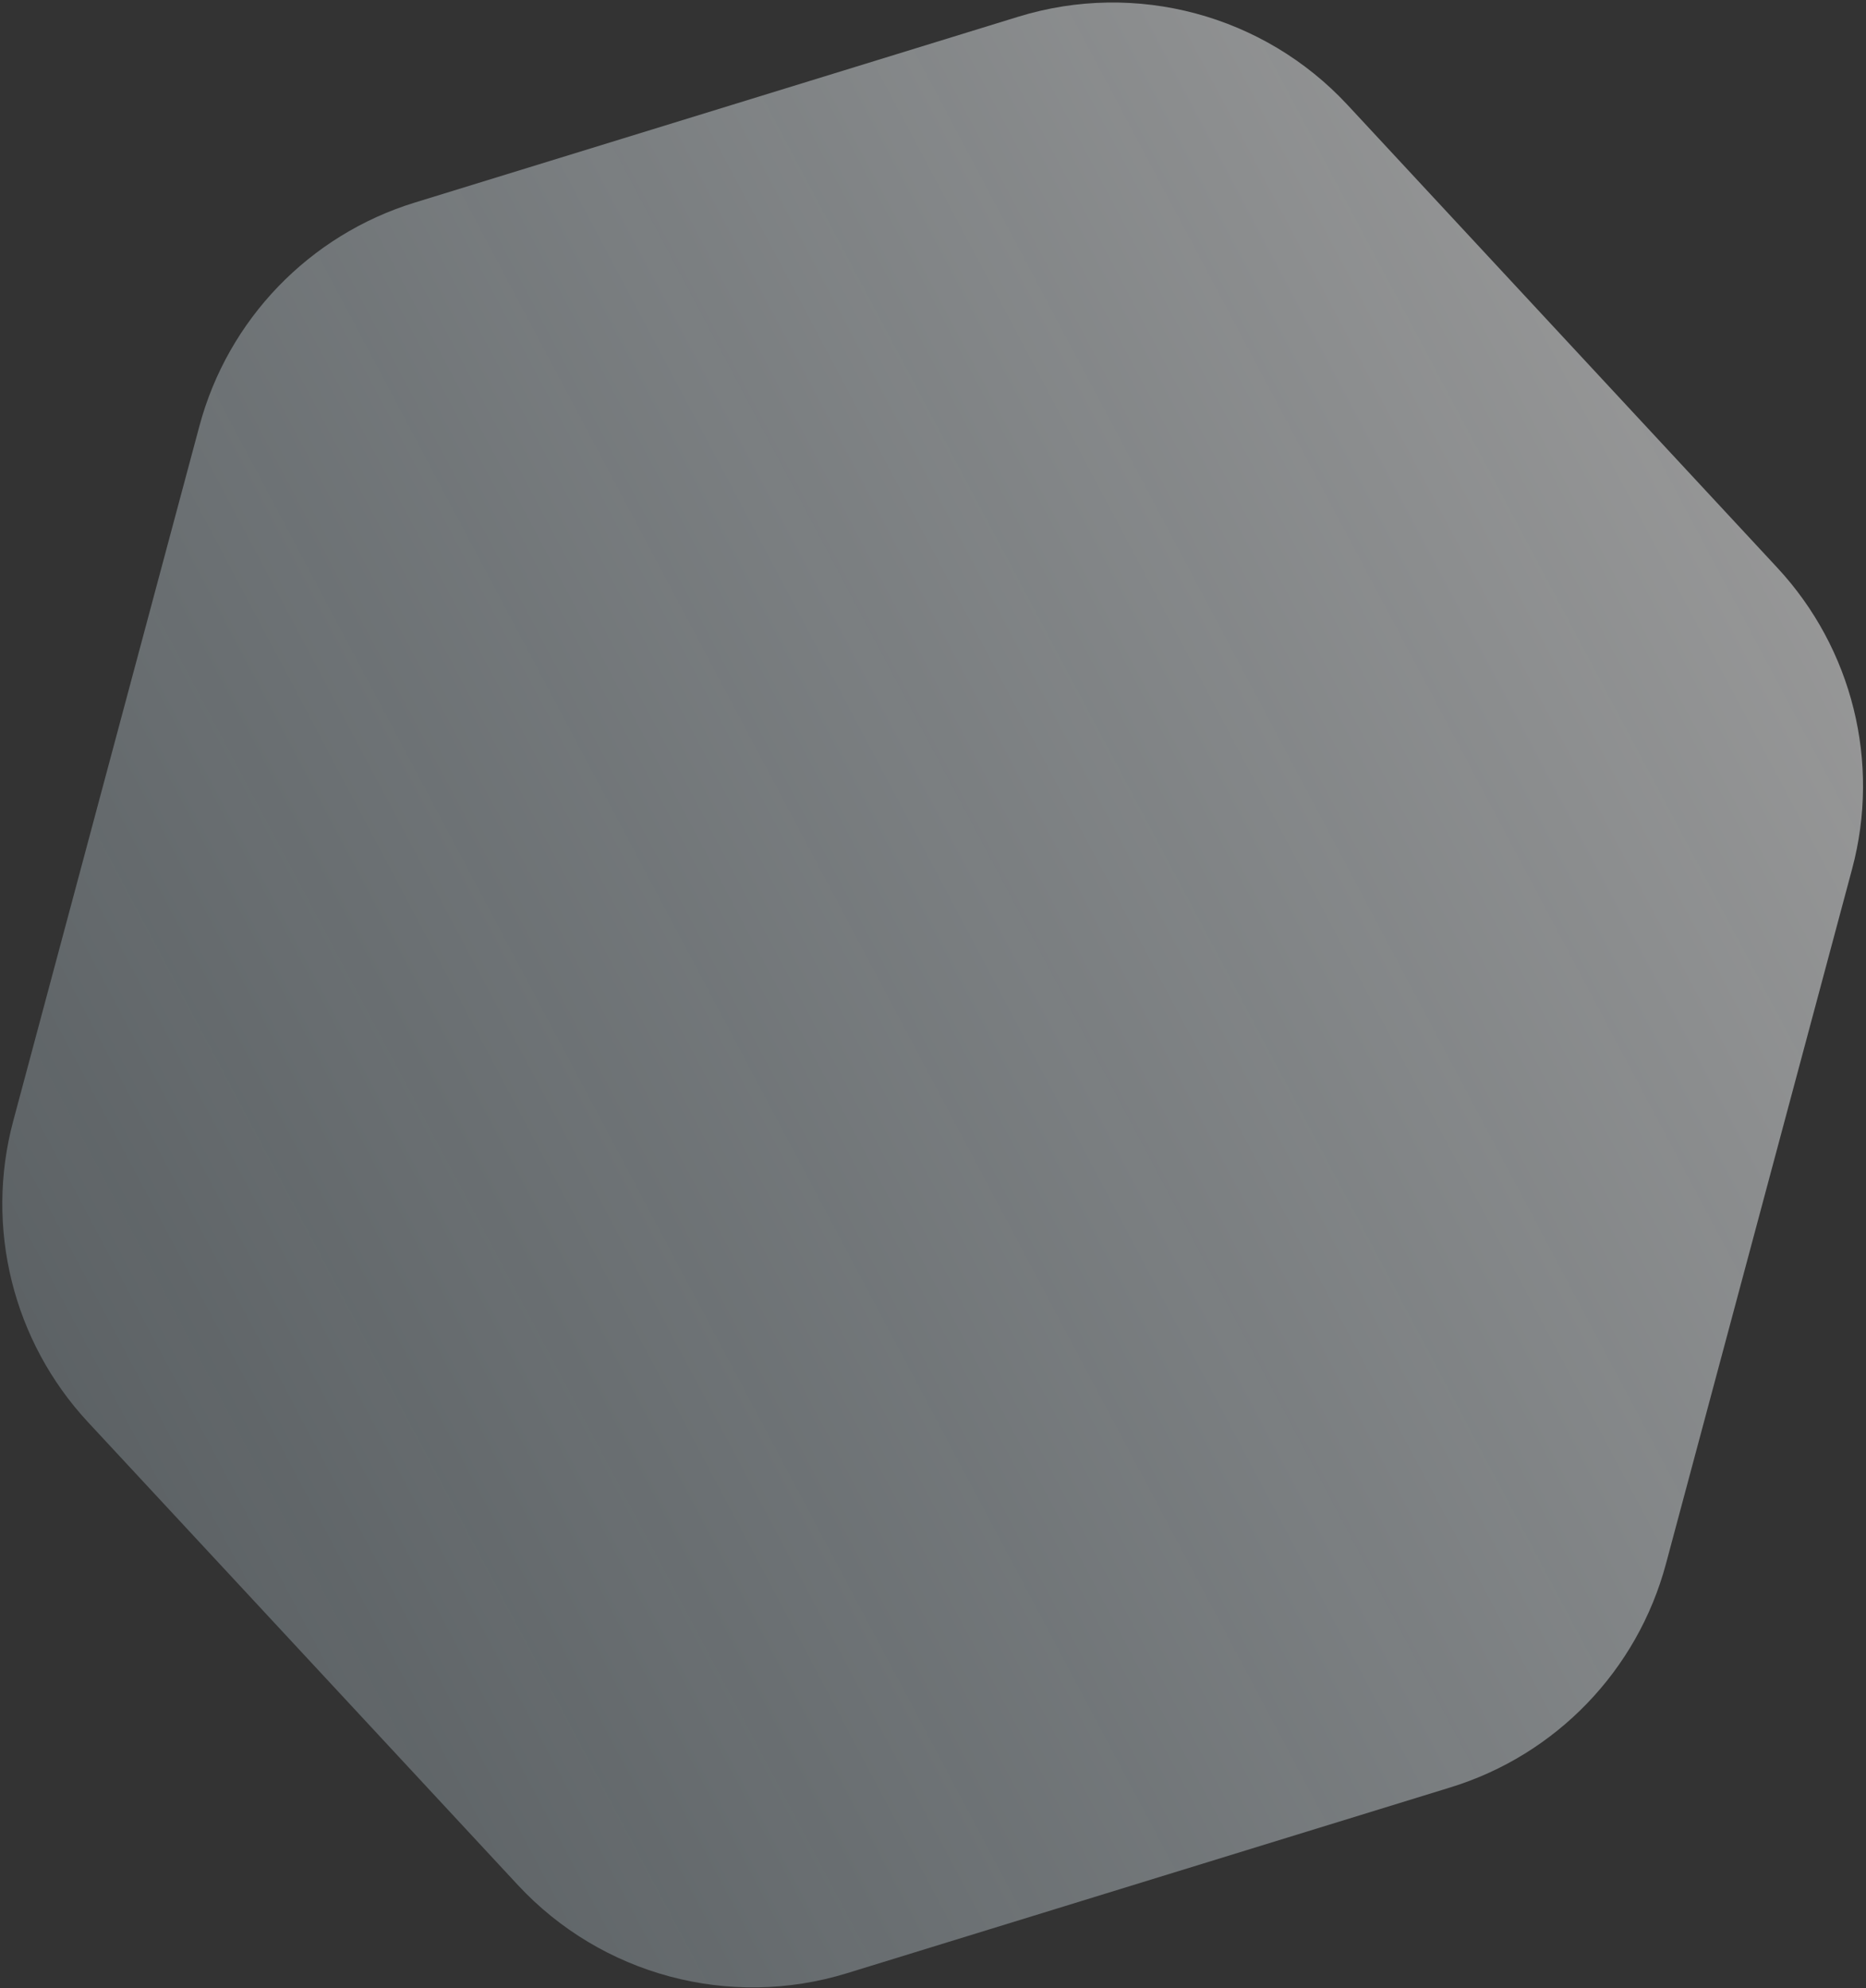 <svg width="582" height="620" viewBox="0 0 582 620" fill="none" xmlns="http://www.w3.org/2000/svg">
    <rect x="0" y="0" width="582" height="620" fill="#333333" stroke="none"/>
    <path d="M317.603 5.213C354.28 -6.08 394.184 4.613 420.3 32.731L554.344 177.049C577.763 202.263 586.573 237.746 577.666 270.985L519.603 487.679C510.697 520.918 485.326 547.243 452.438 557.37L264.193 615.331C227.517 626.623 187.612 615.931 161.496 587.813L27.452 443.495C4.033 418.281 -4.776 382.798 4.13 349.559L62.193 132.865C71.099 99.625 96.471 73.3 129.359 63.174L317.603 5.213Z" fill="url(#paint0_linear_235_17)"/>
    <defs>
    <linearGradient id="paint0_linear_235_17" x1="593.734" y1="183.292" x2="-498.776" y2="763.568" gradientUnits="userSpaceOnUse">
    <stop stop-color="white" stop-opacity="0.5"/>
    <stop offset="1" stop-color="#BCE7FF" stop-opacity="0"/>
    </linearGradient>
    </defs>
</svg>

